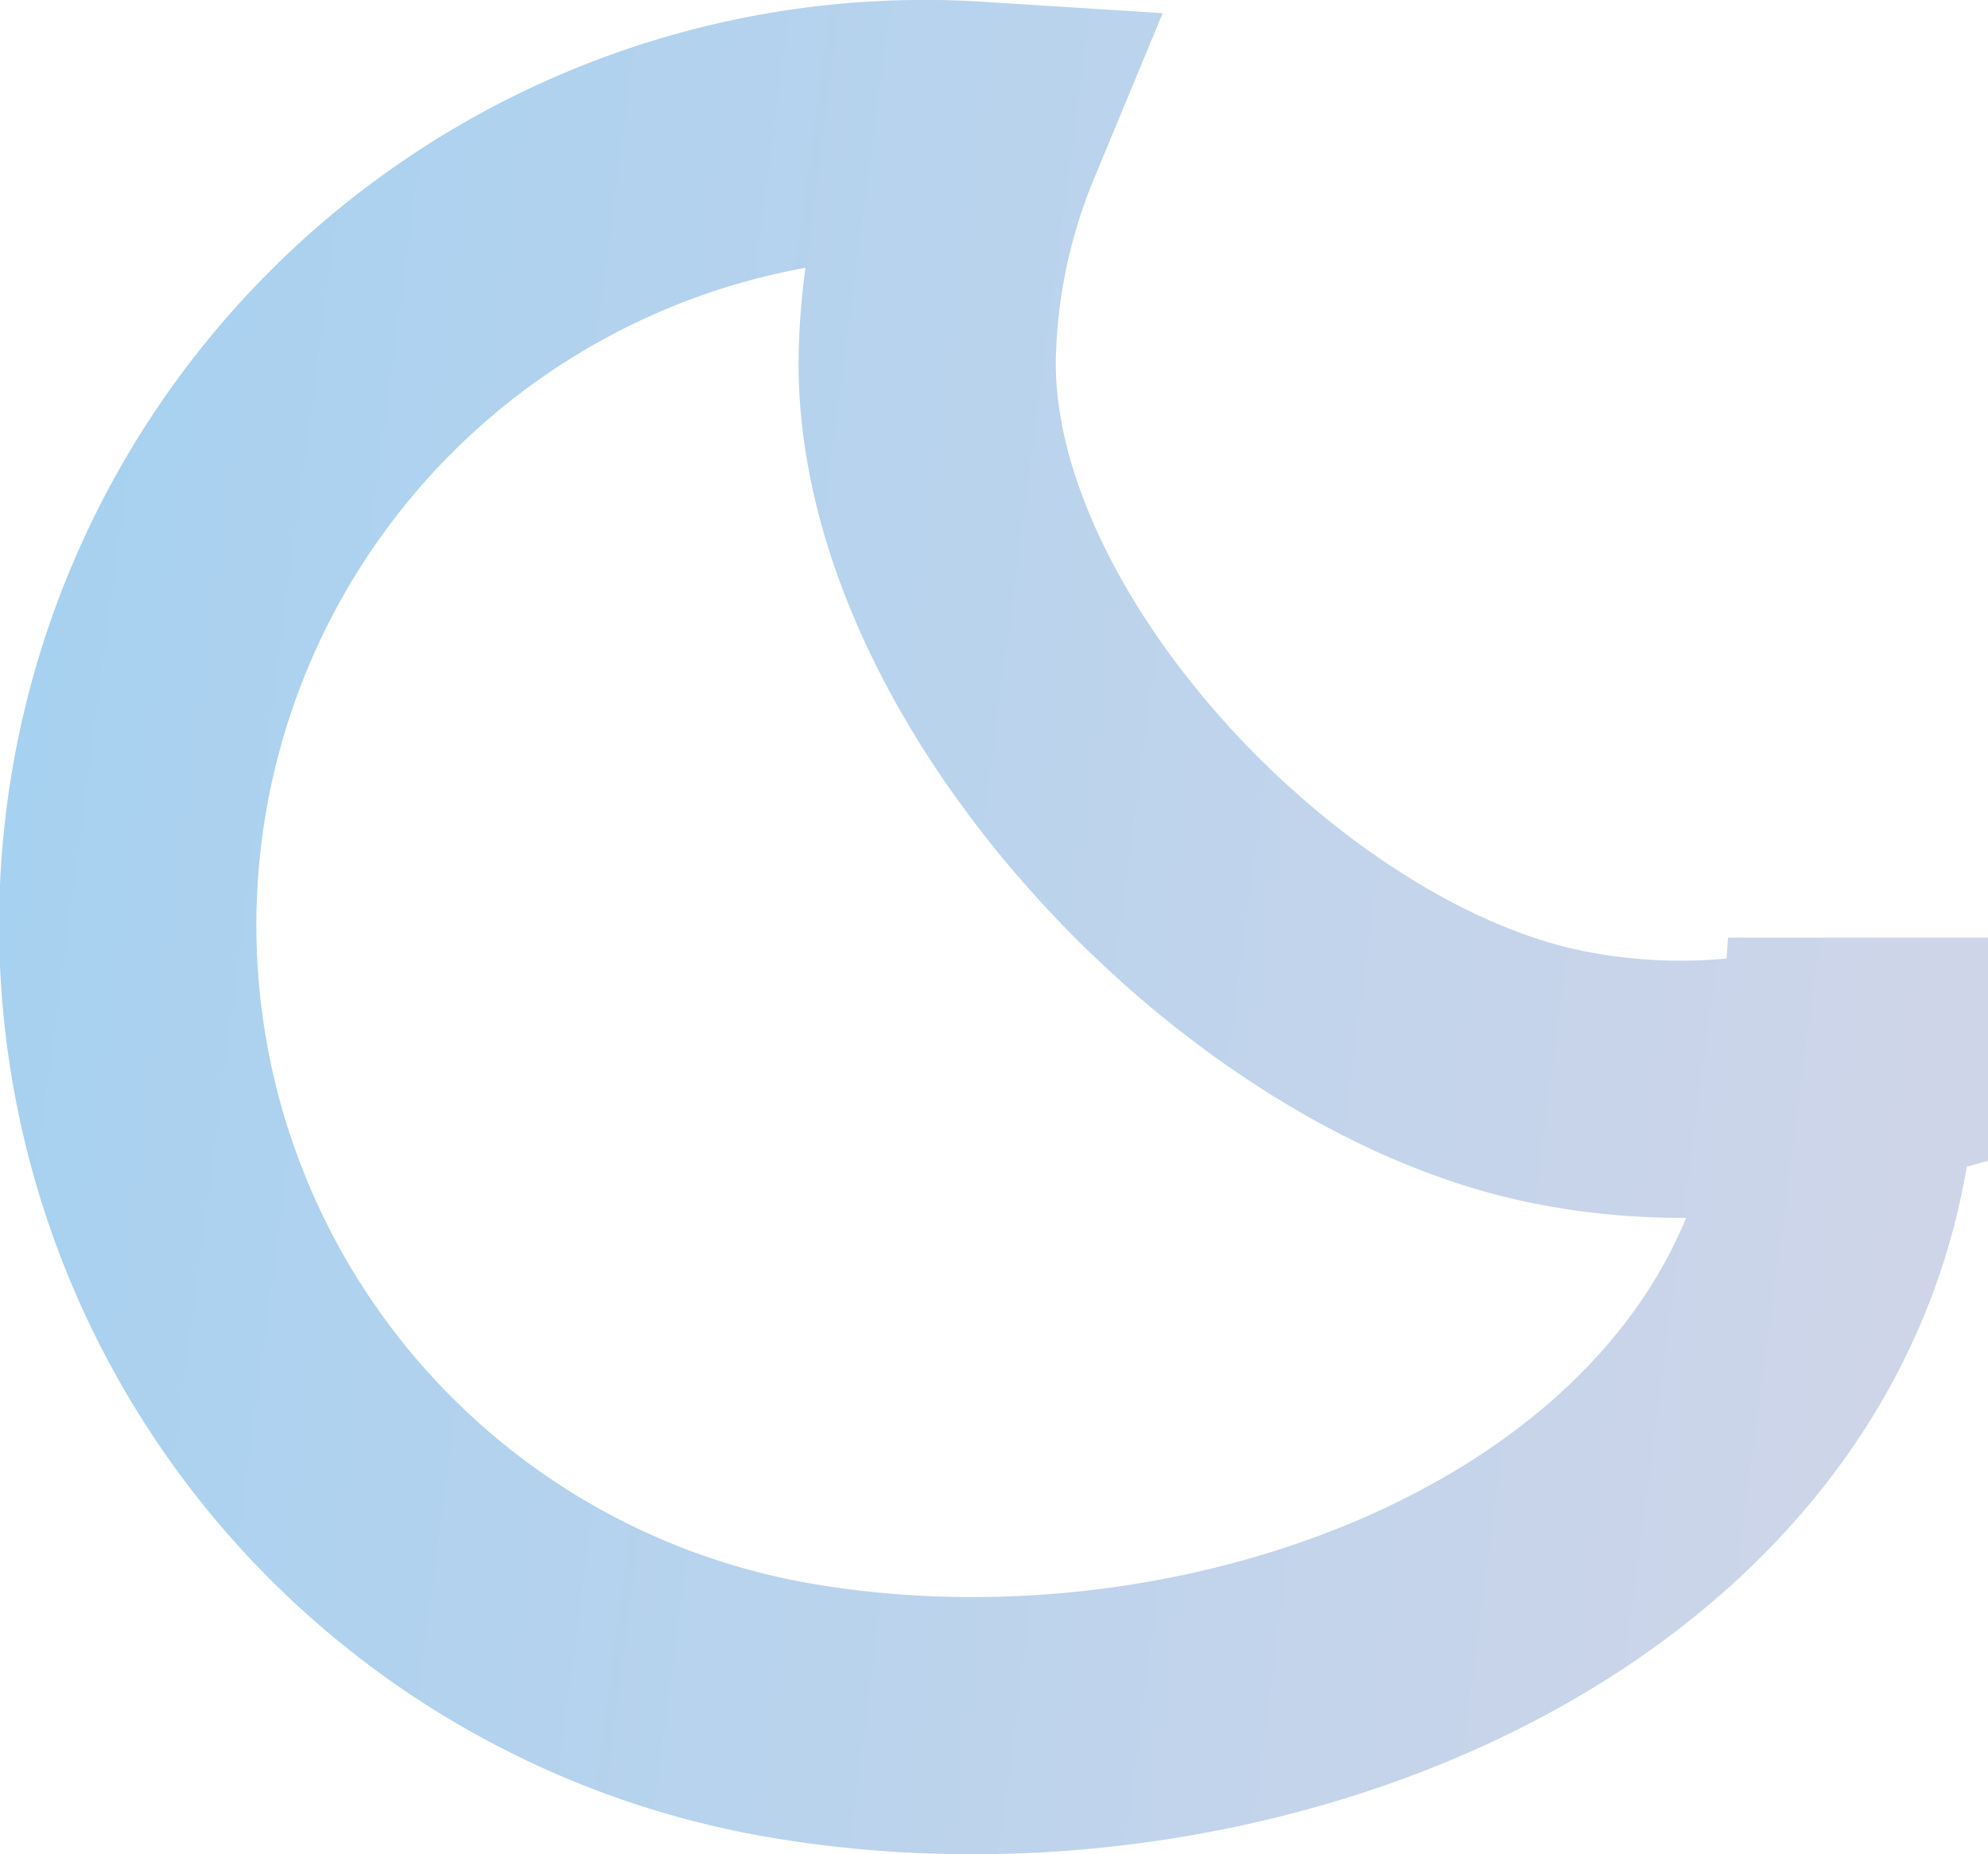 <svg xmlns="http://www.w3.org/2000/svg" xmlns:xlink="http://www.w3.org/1999/xlink" viewBox="0 0 131.38 122.56"><defs><style>.cls-1{fill:none;stroke-miterlimit:10;stroke-width:17px;stroke:url(#linear-gradient);}</style><linearGradient id="linear-gradient" y1="60.78" x2="131.51" y2="60.78" gradientTransform="matrix(0.99, 0.13, -0.13, 0.99, 8.56, -7.45)" gradientUnits="userSpaceOnUse"><stop offset="0" stop-color="#a7d1f0"/><stop offset="1" stop-color="#cfd5e9"/></linearGradient></defs><g id="Layer_2" data-name="Layer 2"><g id="Layer_1-2" data-name="Layer 1"><path class="cls-1" d="M103.34,71.27C83.46,67.53,60.6,43.36,61.29,23.14A41.43,41.43,0,0,1,64.43,8.6,52.66,52.66,0,0,0,52.16,113.05c29.64,5.12,65.75-9.26,69.66-38.8.17-1.26.27-2.52.35-3.77A41.19,41.19,0,0,1,103.34,71.27Z"/></g></g></svg>